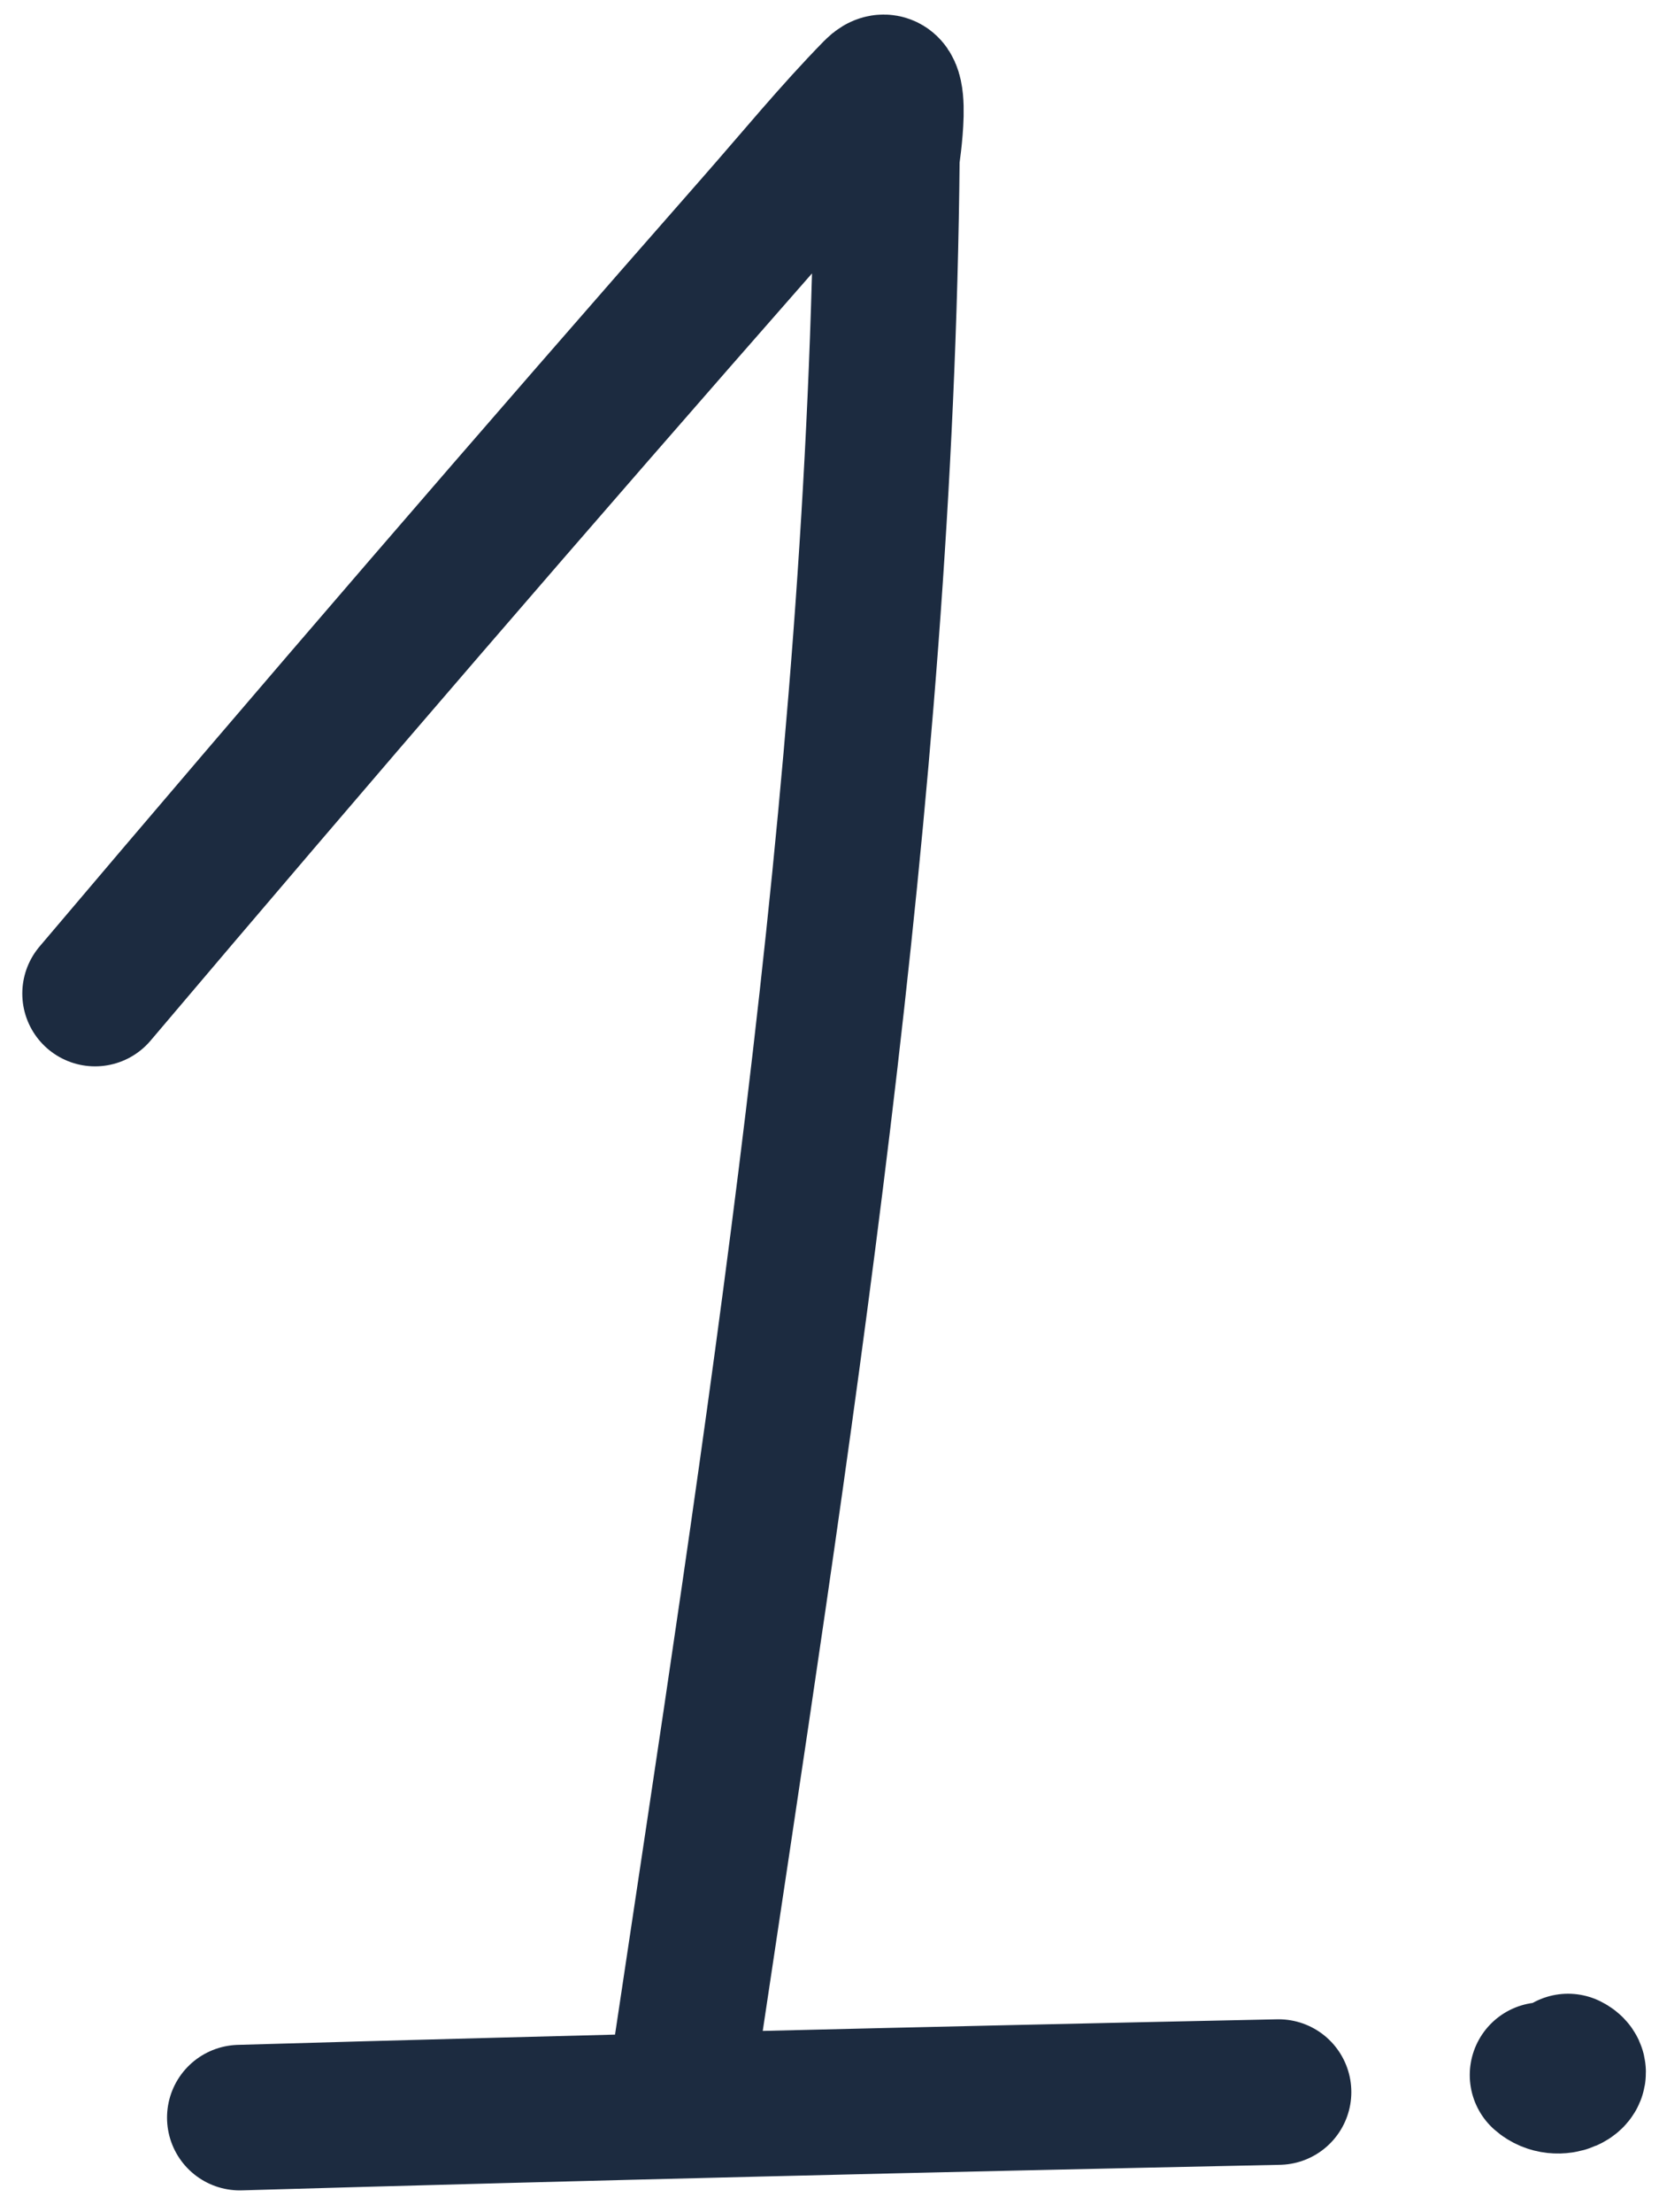 <svg width="57" height="76" viewBox="0 0 57 76" fill="none" xmlns="http://www.w3.org/2000/svg">
<path d="M3.266 34.134C10.782 25.258 18.377 16.448 26.051 7.708C27.391 6.183 28.678 4.608 30.098 3.158C30.961 2.277 30.472 5.374 30.472 5.401C30.267 27.543 26.716 49.435 23.451 71.287M8.239 72.75C20.136 72.405 32.03 72.122 43.929 71.872" stroke="#1C2B40" stroke-width="5" stroke-linecap="round"/>
<path d="M52.998 71.287C53.526 71.757 54.432 71.272 53.875 70.994" stroke="#1C2B40" stroke-width="5" stroke-linecap="round"/>
</svg>
